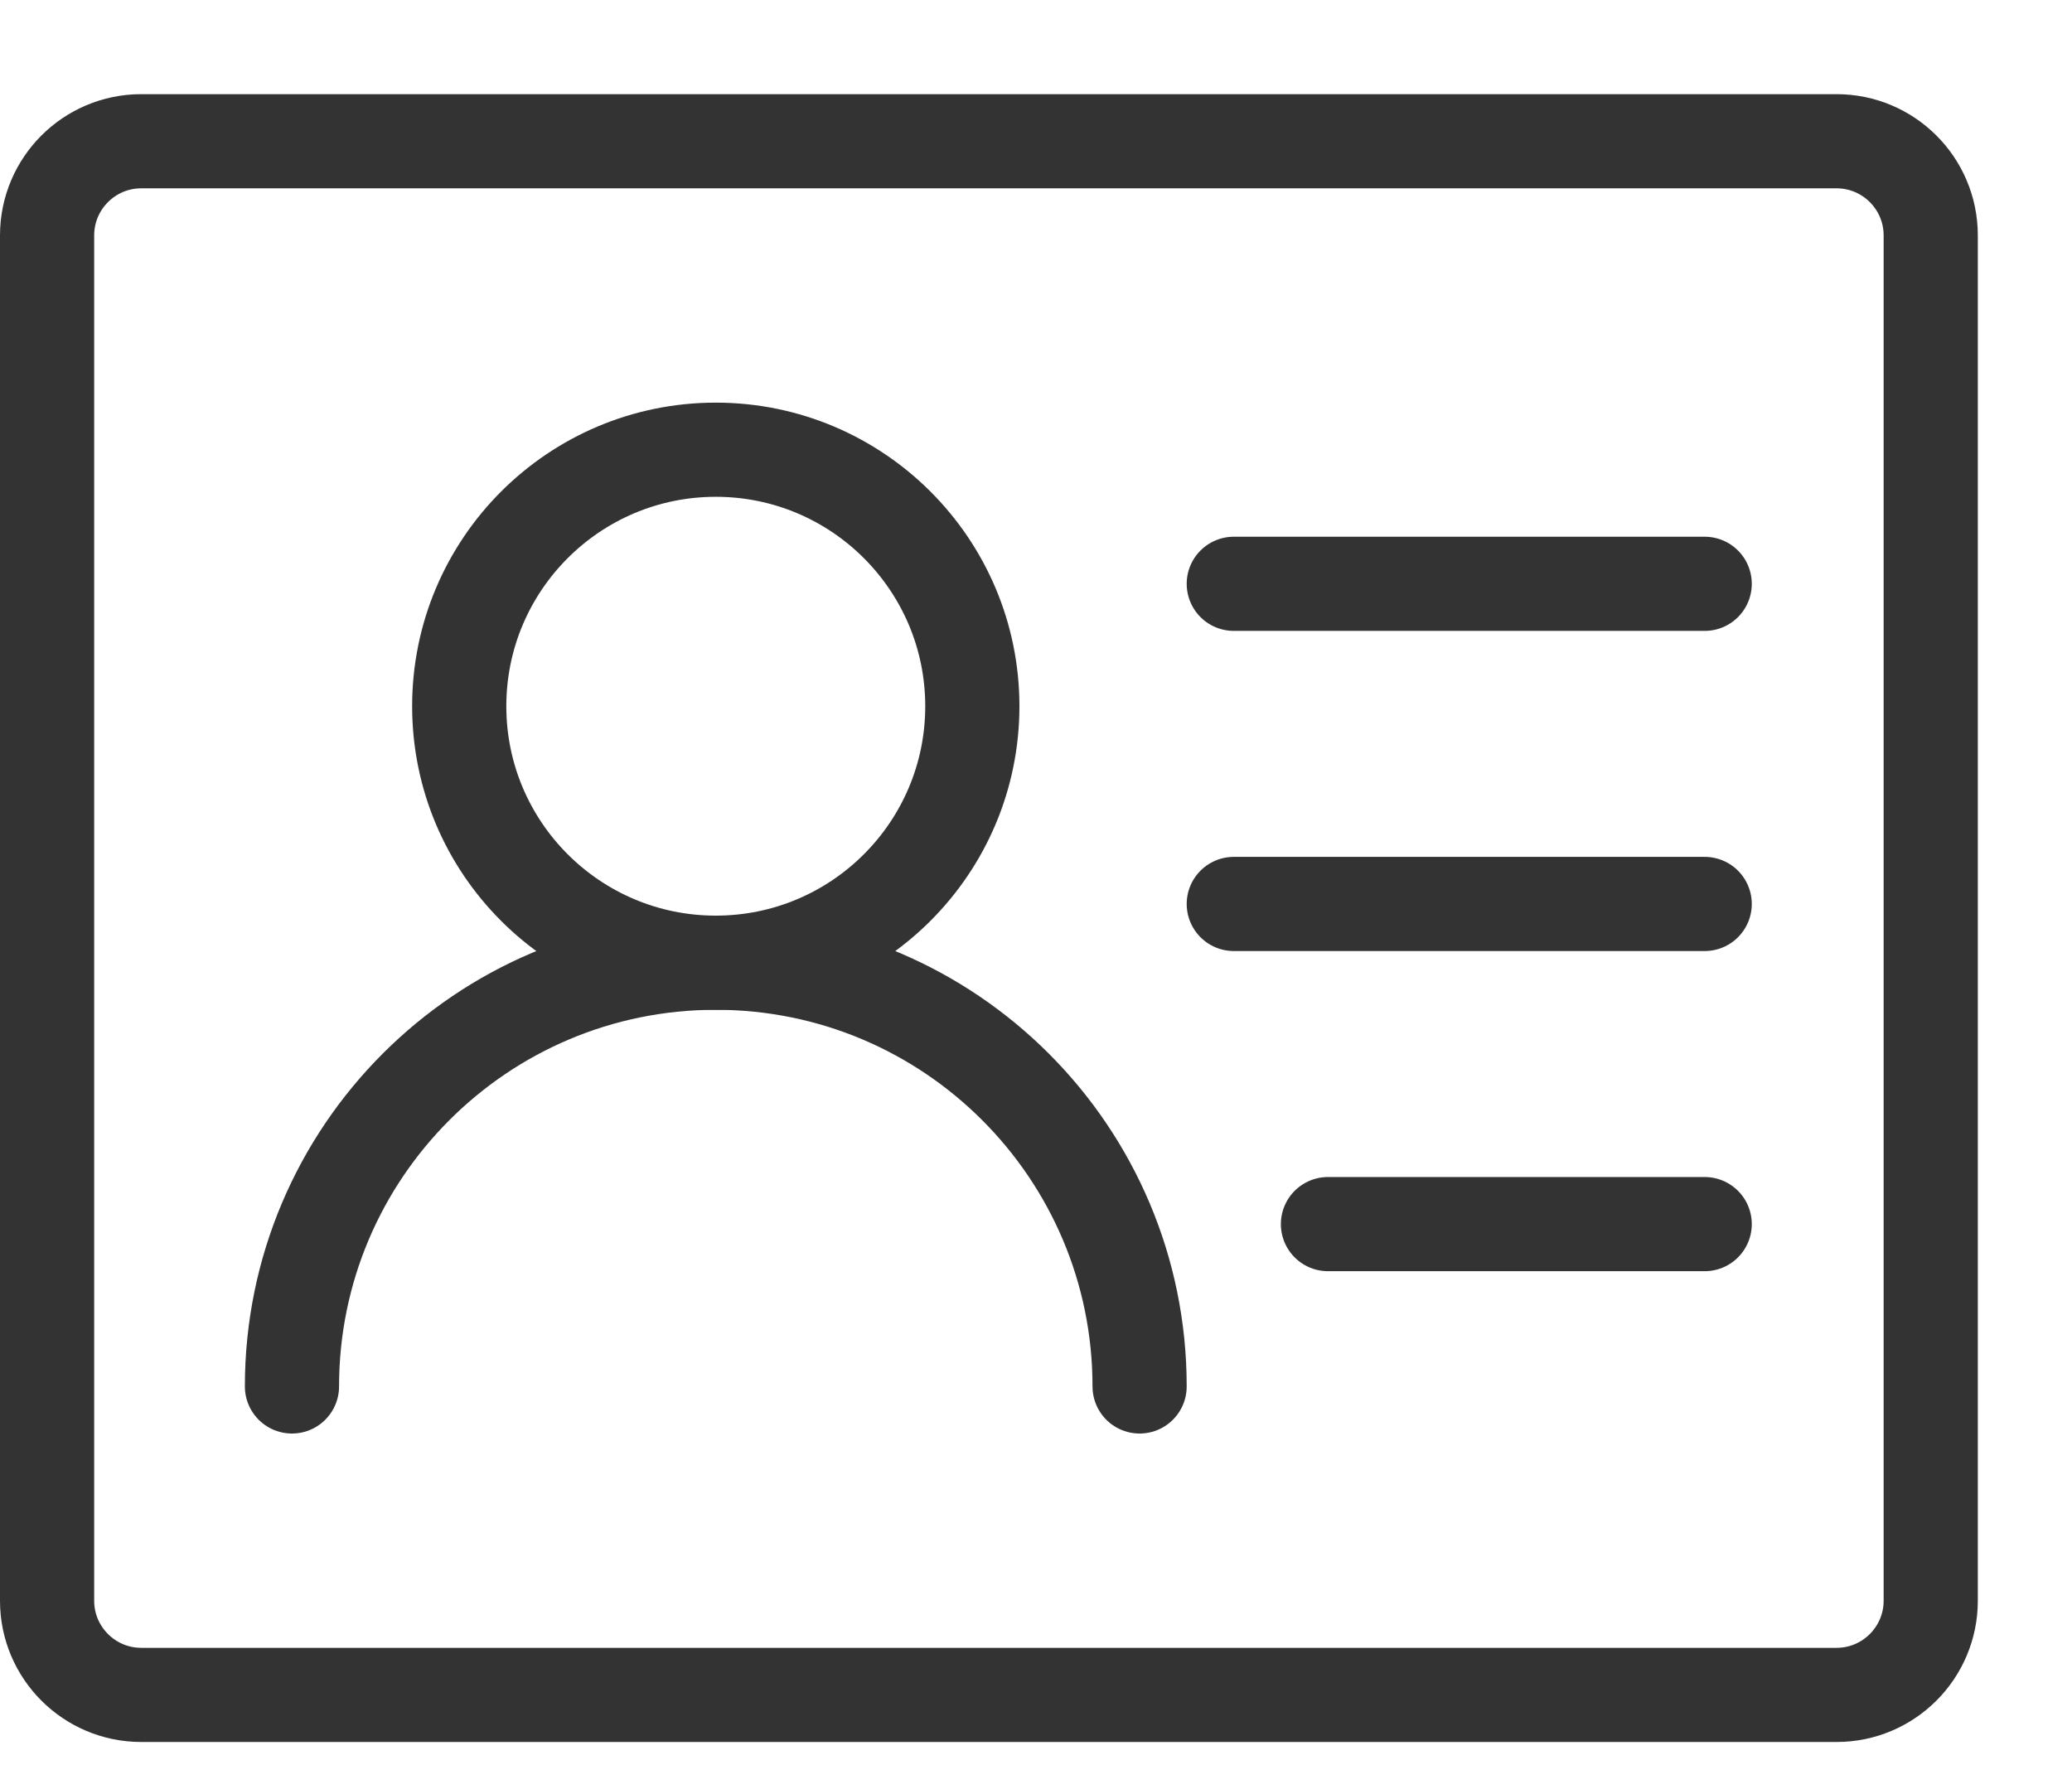 <?xml version="1.0" encoding="UTF-8"?>
<svg width="22px" height="19px" viewBox="0 0 22 19" version="1.1" xmlns="http://www.w3.org/2000/svg" xmlns:xlink="http://www.w3.org/1999/xlink">
    <!-- Generator: Sketch 47 (45396) - http://www.bohemiancoding.com/sketch -->
    <title>个人资料-个人中心</title>
    <desc>Created with Sketch.</desc>
    <defs></defs>
    <g id="Page-1" stroke="none" stroke-width="1" fill="none" fill-rule="evenodd">
        <g id="个人资料-个人中心" transform="translate(0, 1)" stroke="#333333">
            <path d="M19.5,17 L1.5,17 C0.948,17 0.5,16.552 0.5,16 L0.5,1.5 C0.5,0.948 0.948,0.5 1.5,0.5 L19.5,0.5 C20.052,0.5 20.5,0.948 20.5,1.5 L20.5,16 C20.5,16.552 20.052,17 19.5,17 Z" id="Stroke-1"></path>
            <path d="M10.324,6.5 C10.324,8.004 9.104,9.224 7.6,9.224 C6.096,9.224 4.876,8.004 4.876,6.5 C4.876,4.996 6.096,3.776 7.6,3.776 C9.104,3.776 10.324,4.996 10.324,6.5 Z" id="Stroke-3"></path>
            <path d="M3.1,13.724 C3.1,11.239 5.115,9.224 7.6,9.224 C10.085,9.224 12.1,11.239 12.1,13.724" id="Stroke-5" stroke-linecap="round"></path>
            <path d="M13.1,5.2 L18.1,5.2" id="Stroke-7" stroke-linecap="round"></path>
            <path d="M13.1,8.6 L18.1,8.6" id="Stroke-9" stroke-linecap="round"></path>
            <path d="M14.1,12 L18.1,12" id="Stroke-11" stroke-linecap="round"></path>
        </g>
    </g>
</svg>